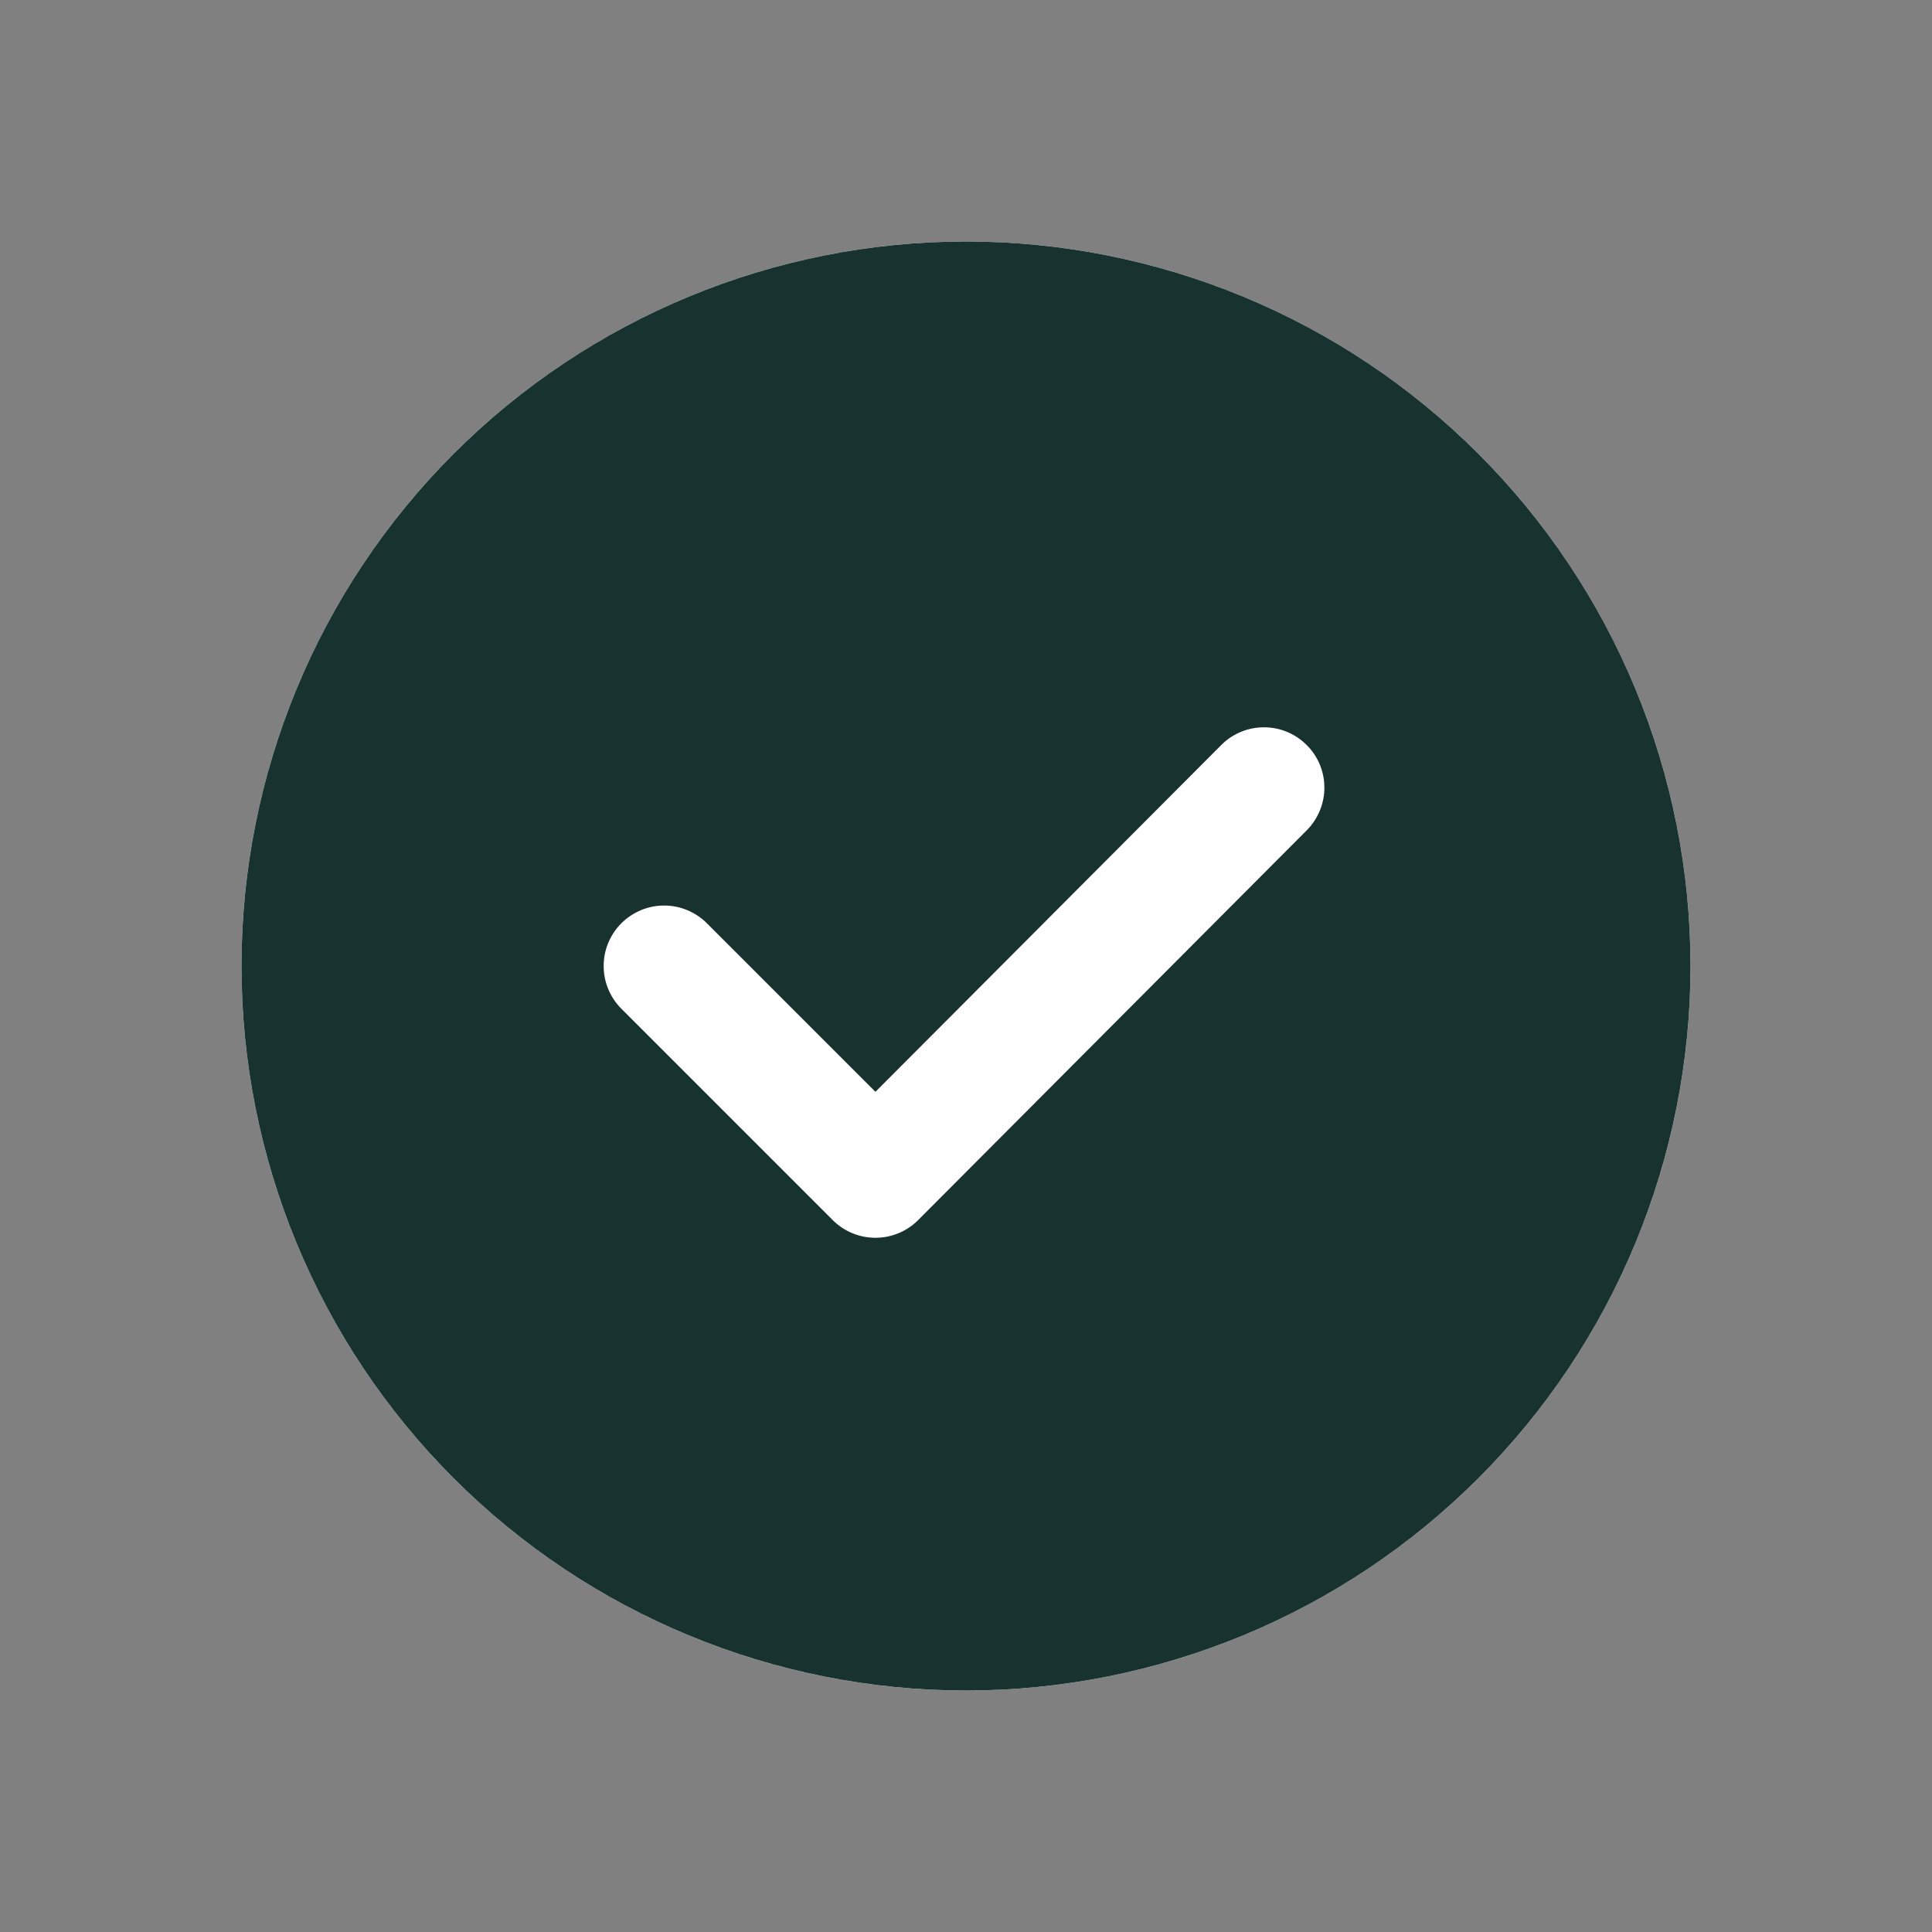 <svg width="24" height="24" viewBox="0 0 24 24" fill="none" xmlns="http://www.w3.org/2000/svg">
<rect x="0" y="0" width="24" height="24" fill="#808080" stroke="none"/>
<g id="fluent:checkmark-circle-16-filled">
<circle id="Ellipse 10" cx="12" cy="12" r="9" fill="white"/>
<path id="Vector" d="M12 3C13.182 3 14.352 3.233 15.444 3.685C16.536 4.137 17.528 4.8 18.364 5.636C19.2 6.472 19.863 7.464 20.315 8.556C20.767 9.648 21 10.818 21 12C21 13.182 20.767 14.352 20.315 15.444C19.863 16.536 19.2 17.528 18.364 18.364C17.528 19.2 16.536 19.863 15.444 20.315C14.352 20.767 13.182 21 12 21C9.613 21 7.324 20.052 5.636 18.364C3.948 16.676 3 14.387 3 12C3 9.613 3.948 7.324 5.636 5.636C7.324 3.948 9.613 3 12 3ZM15.18 9.246L10.875 13.563L8.781 11.469C8.711 11.399 8.628 11.344 8.537 11.306C8.446 11.268 8.349 11.249 8.25 11.249C8.151 11.249 8.054 11.268 7.963 11.306C7.872 11.344 7.789 11.399 7.719 11.469C7.649 11.539 7.594 11.621 7.556 11.713C7.518 11.804 7.499 11.901 7.499 12C7.499 12.099 7.518 12.196 7.556 12.287C7.594 12.379 7.649 12.461 7.719 12.531L10.344 15.156C10.414 15.226 10.496 15.281 10.588 15.319C10.679 15.357 10.776 15.376 10.875 15.376C10.974 15.376 11.071 15.357 11.162 15.319C11.254 15.281 11.336 15.226 11.406 15.156L16.242 10.305C16.378 10.163 16.454 9.974 16.452 9.777C16.45 9.58 16.371 9.392 16.231 9.254C16.092 9.115 15.904 9.036 15.707 9.035C15.511 9.033 15.321 9.109 15.18 9.246Z" fill="#18332F"/>
</g>
</svg>
